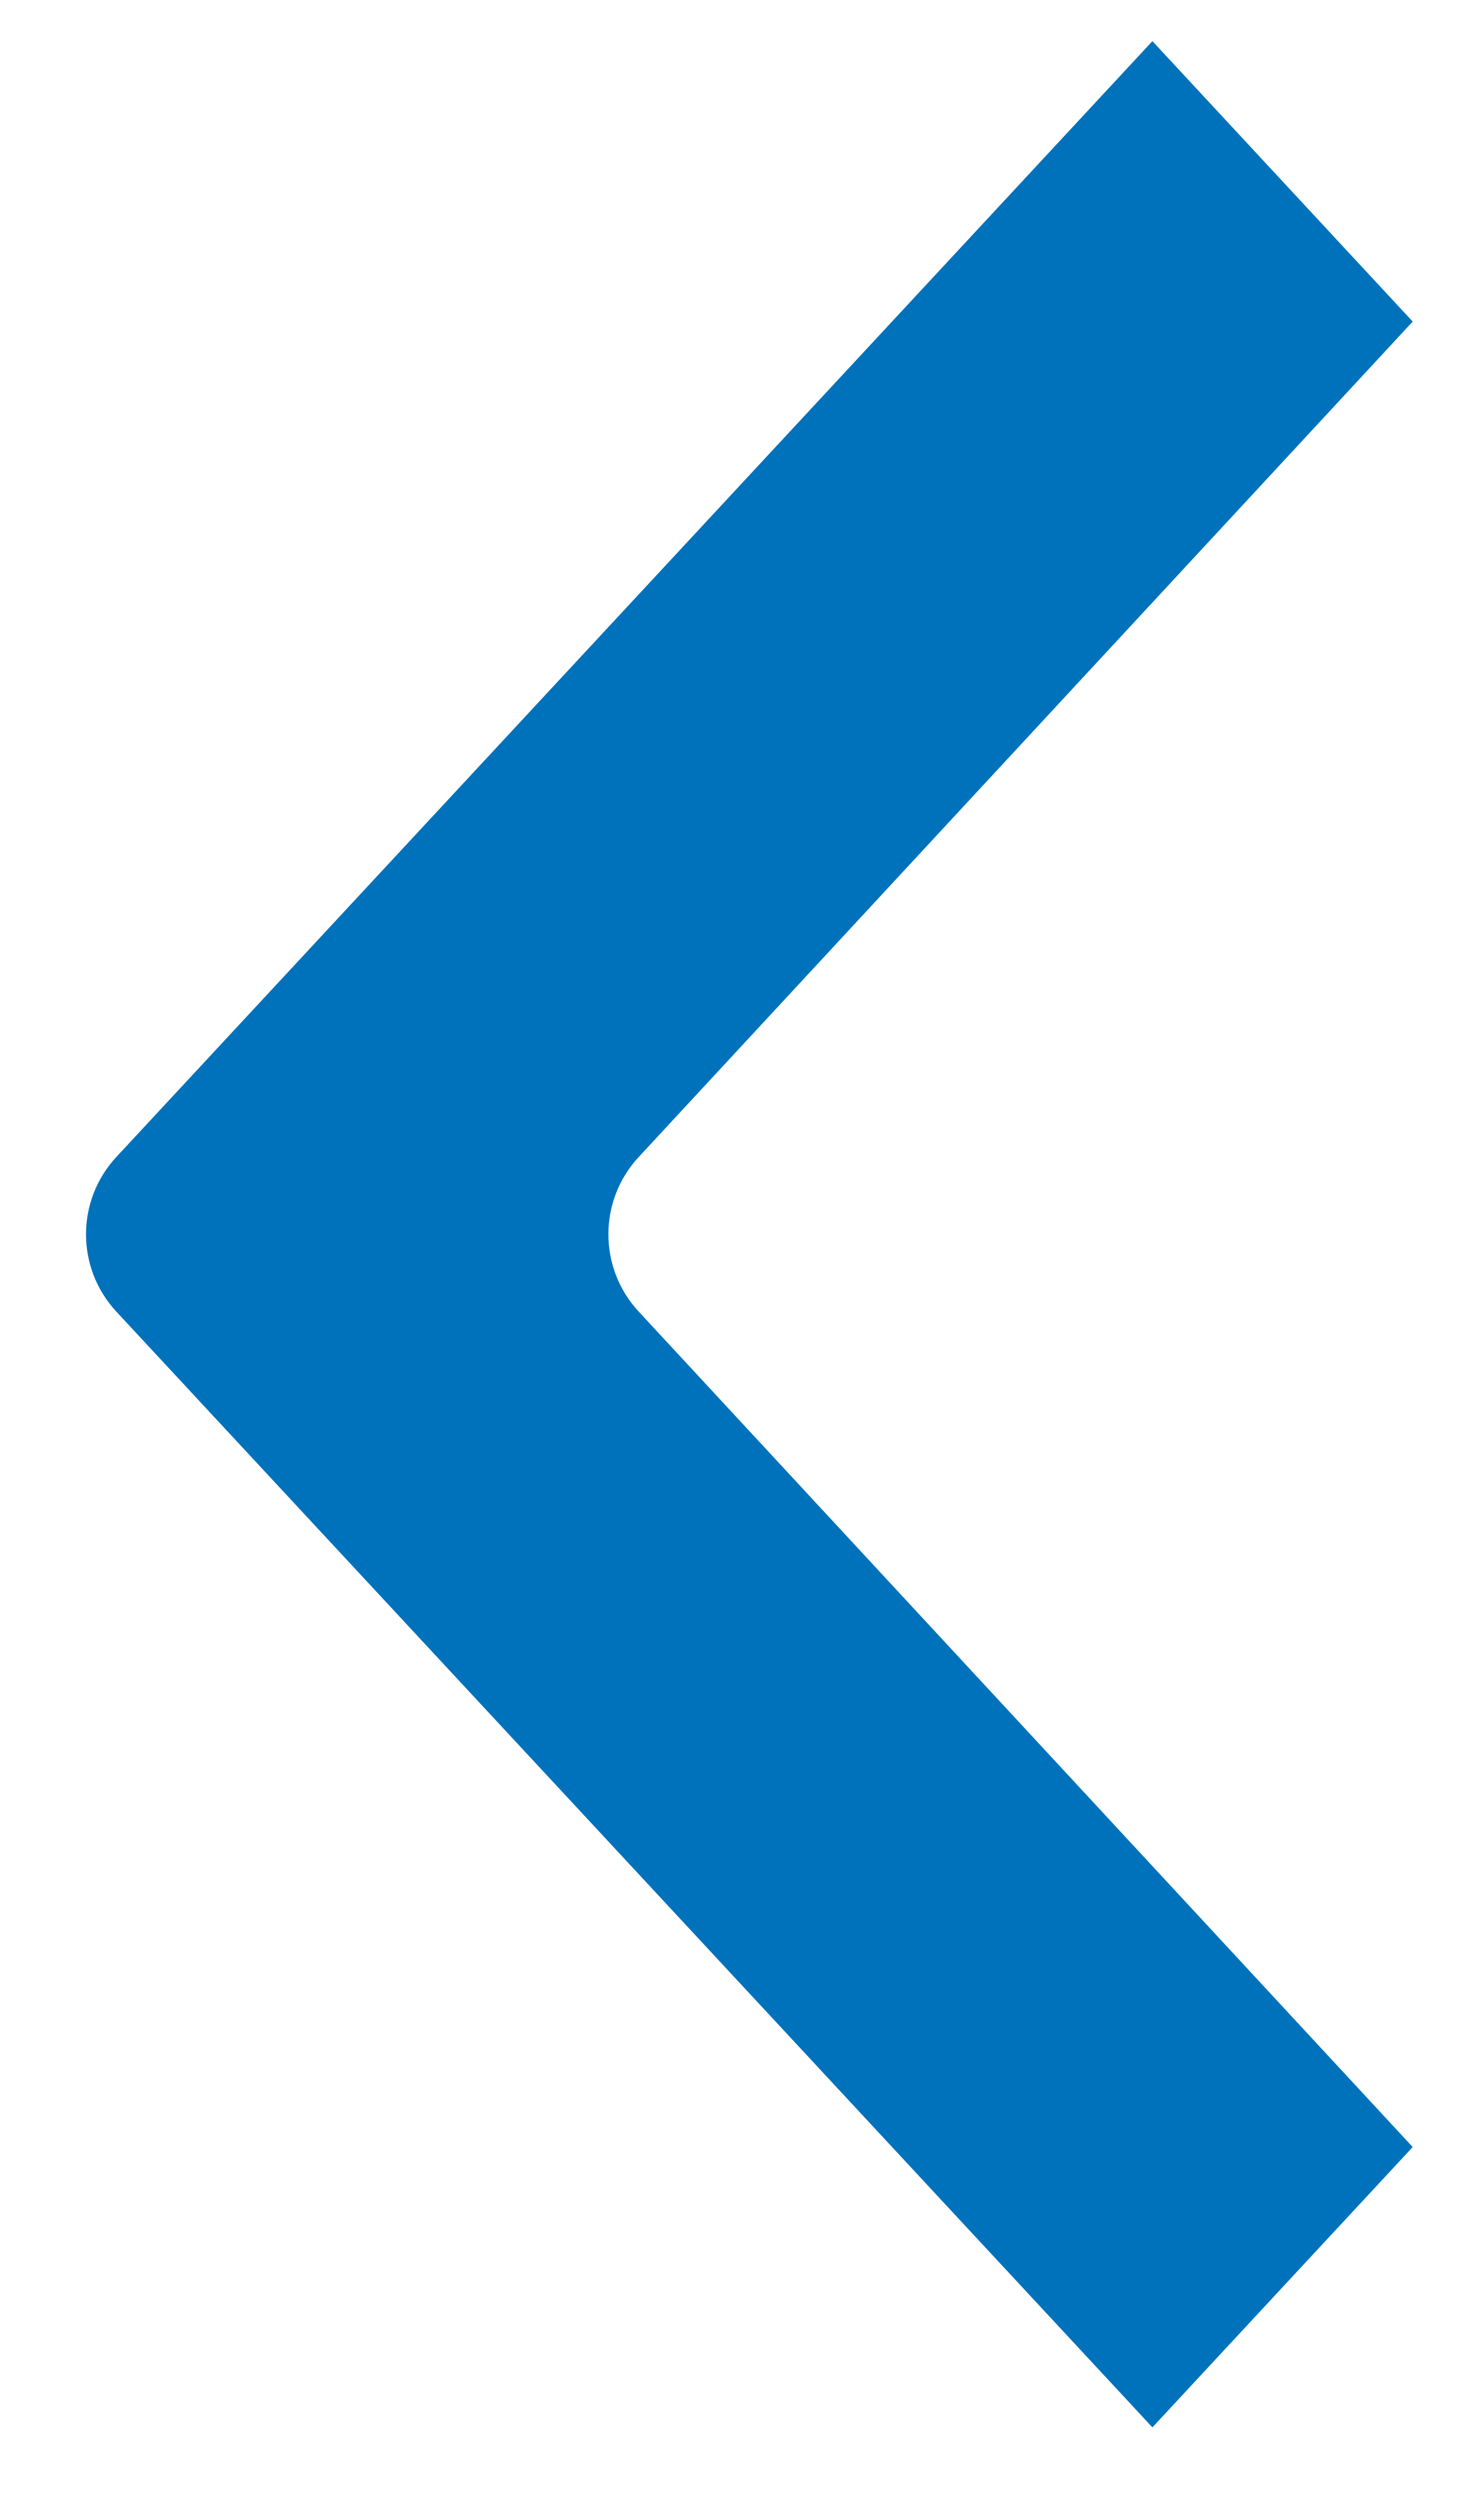 <svg width="13" height="22" viewBox="0 0 13 22" fill="none" xmlns="http://www.w3.org/2000/svg">
<path d="M12.434 18.895L5.621 11.542C5.266 11.159 5.266 10.566 5.621 10.183L12.434 2.83L10.143 0.362L1.024 10.182C0.668 10.566 0.668 11.159 1.024 11.543L10.143 21.362L12.434 18.895Z" fill="#0072BC"/>
</svg>
